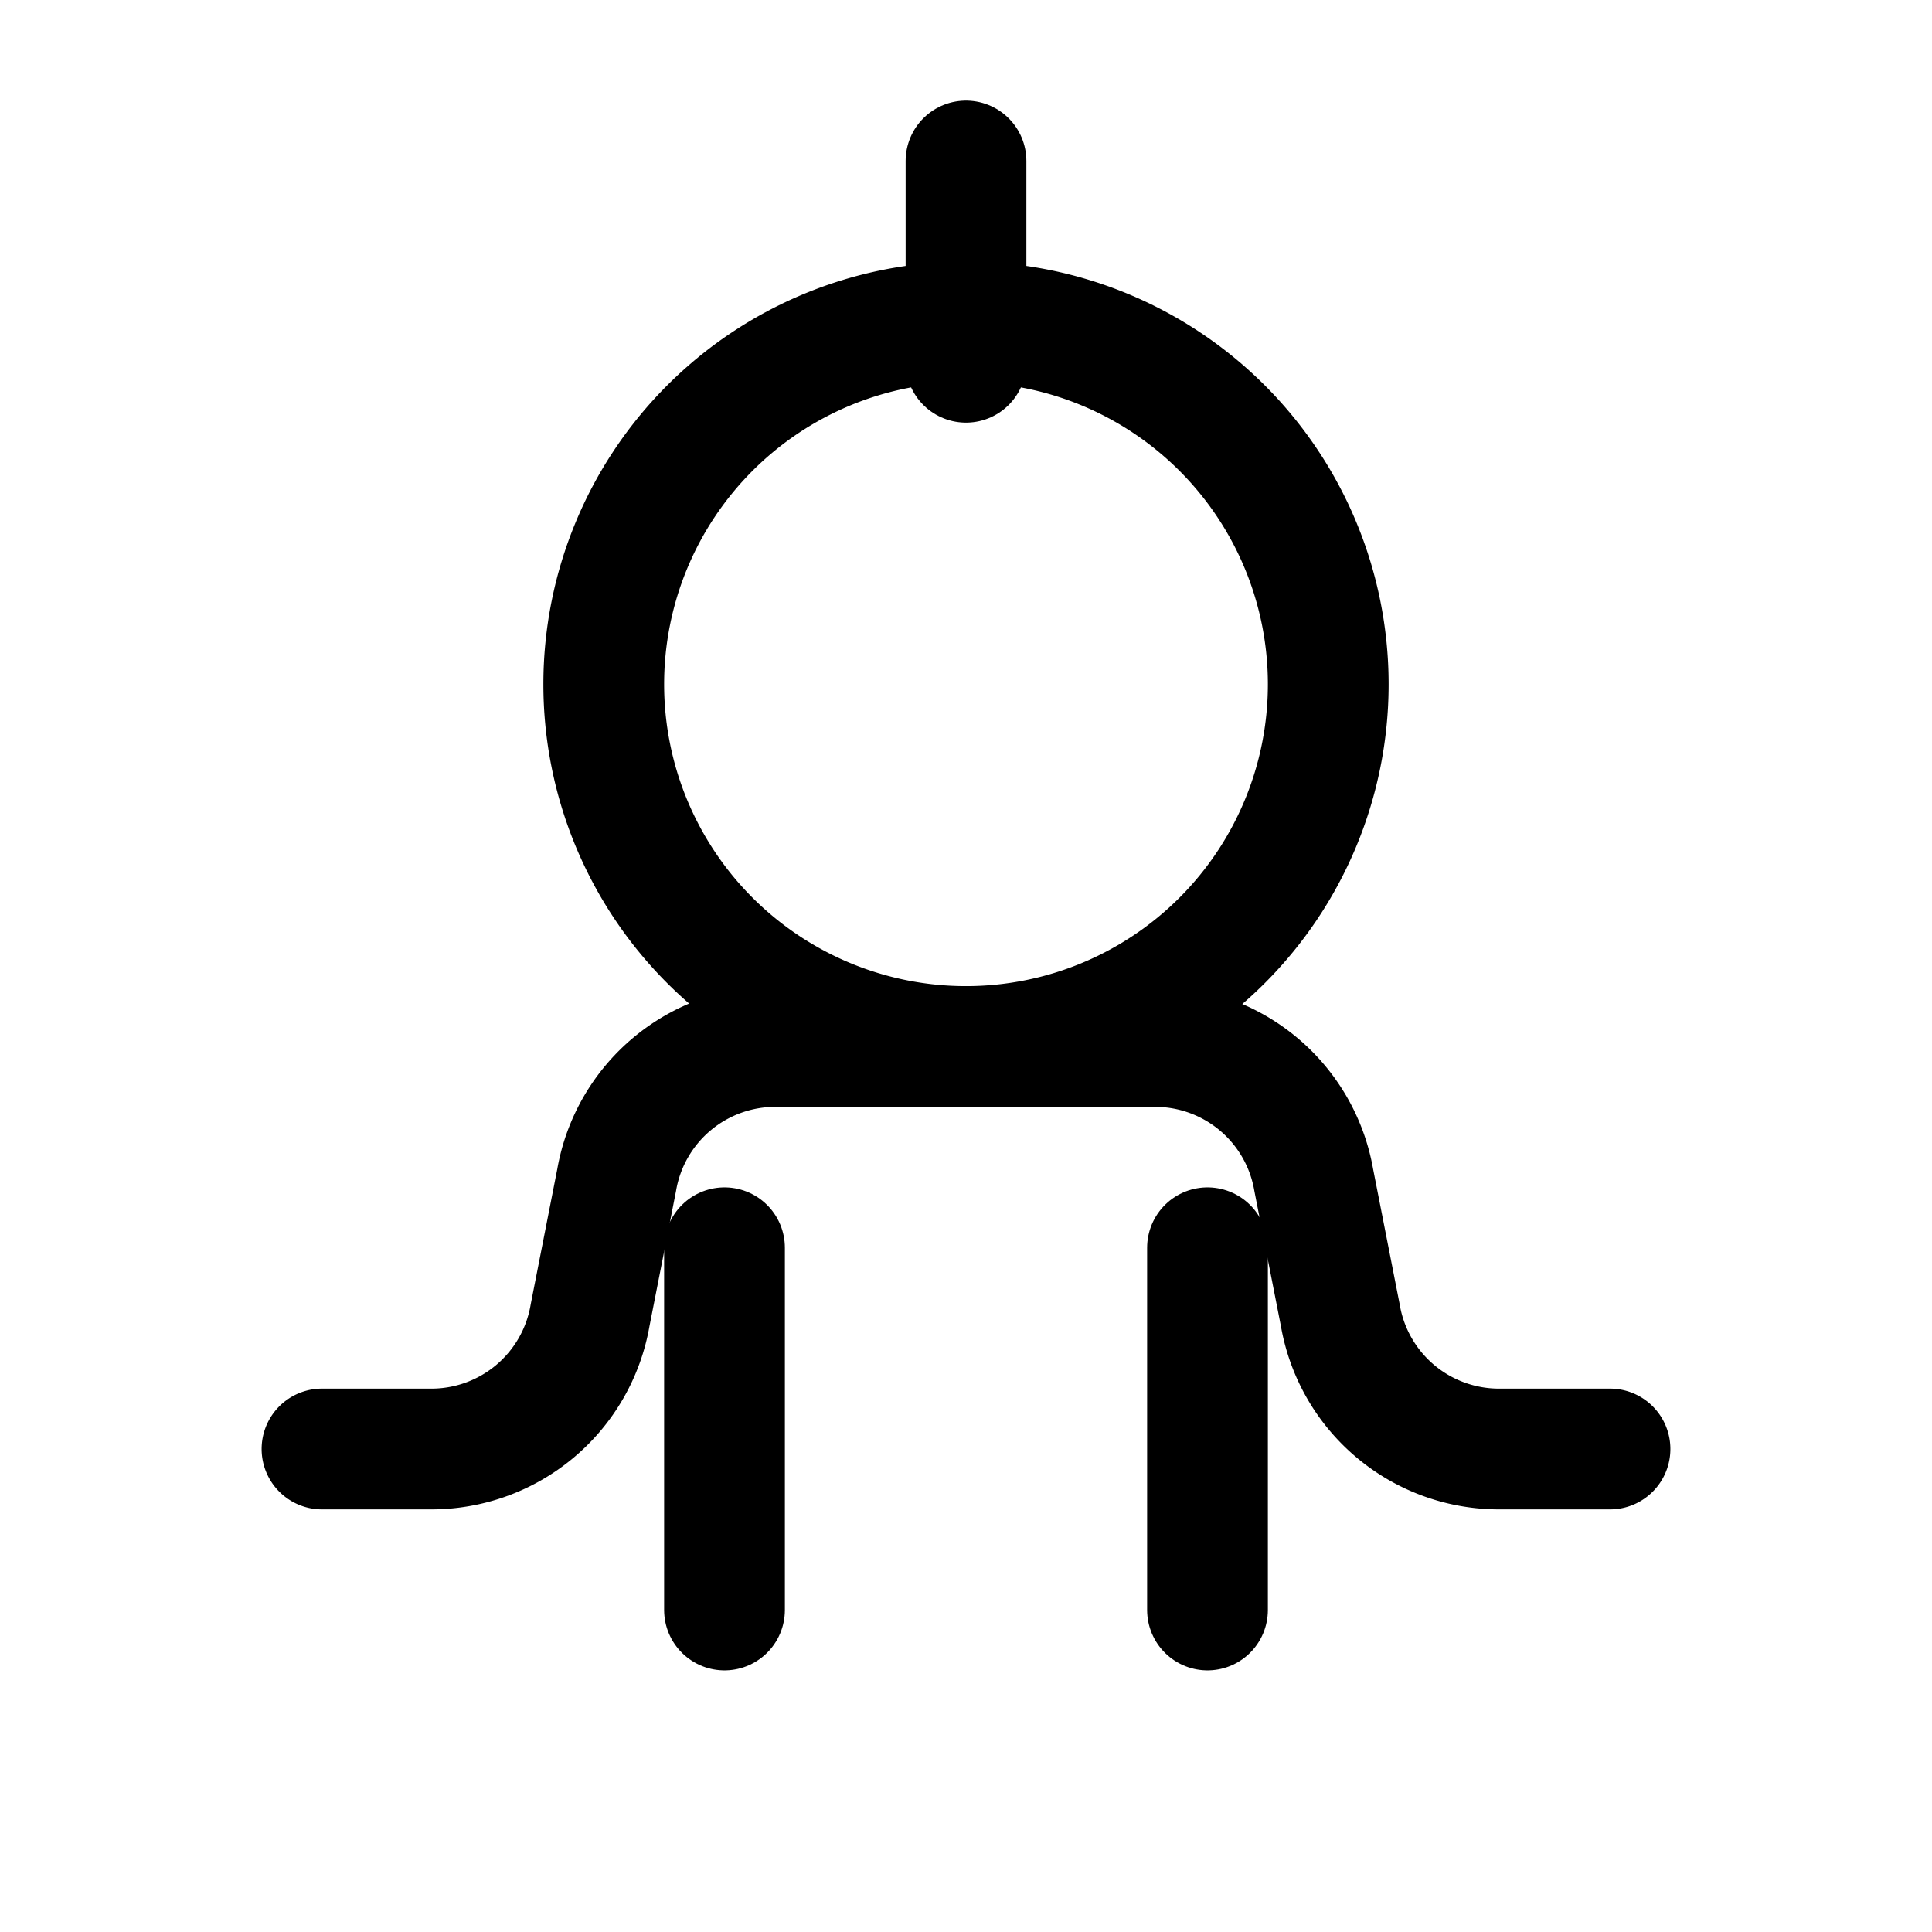 <svg xmlns="http://www.w3.org/2000/svg" viewBox="0 0 24 24" fill="none" stroke="currentColor" stroke-width="1.5" stroke-linecap="round" stroke-linejoin="round">
  <path d="M4 18h1.34a2 2 0 0 0 1.99-1.66l.33-1.68a2 2 0 0 1 1.99-1.66h4.68a2 2 0 0 1 1.99 1.66l.33 1.68a2 2 0 0 0 1.99 1.66H20"/>
  <path d="M12 13a4.5 4.5 0 1 0 0-9 4.5 4.5 0 0 0 0 9z"/>
  <path d="M12 2v2.5"/>
  <path d="M9 20v-4.5"/>
  <path d="M15 20v-4.5"/>
</svg>